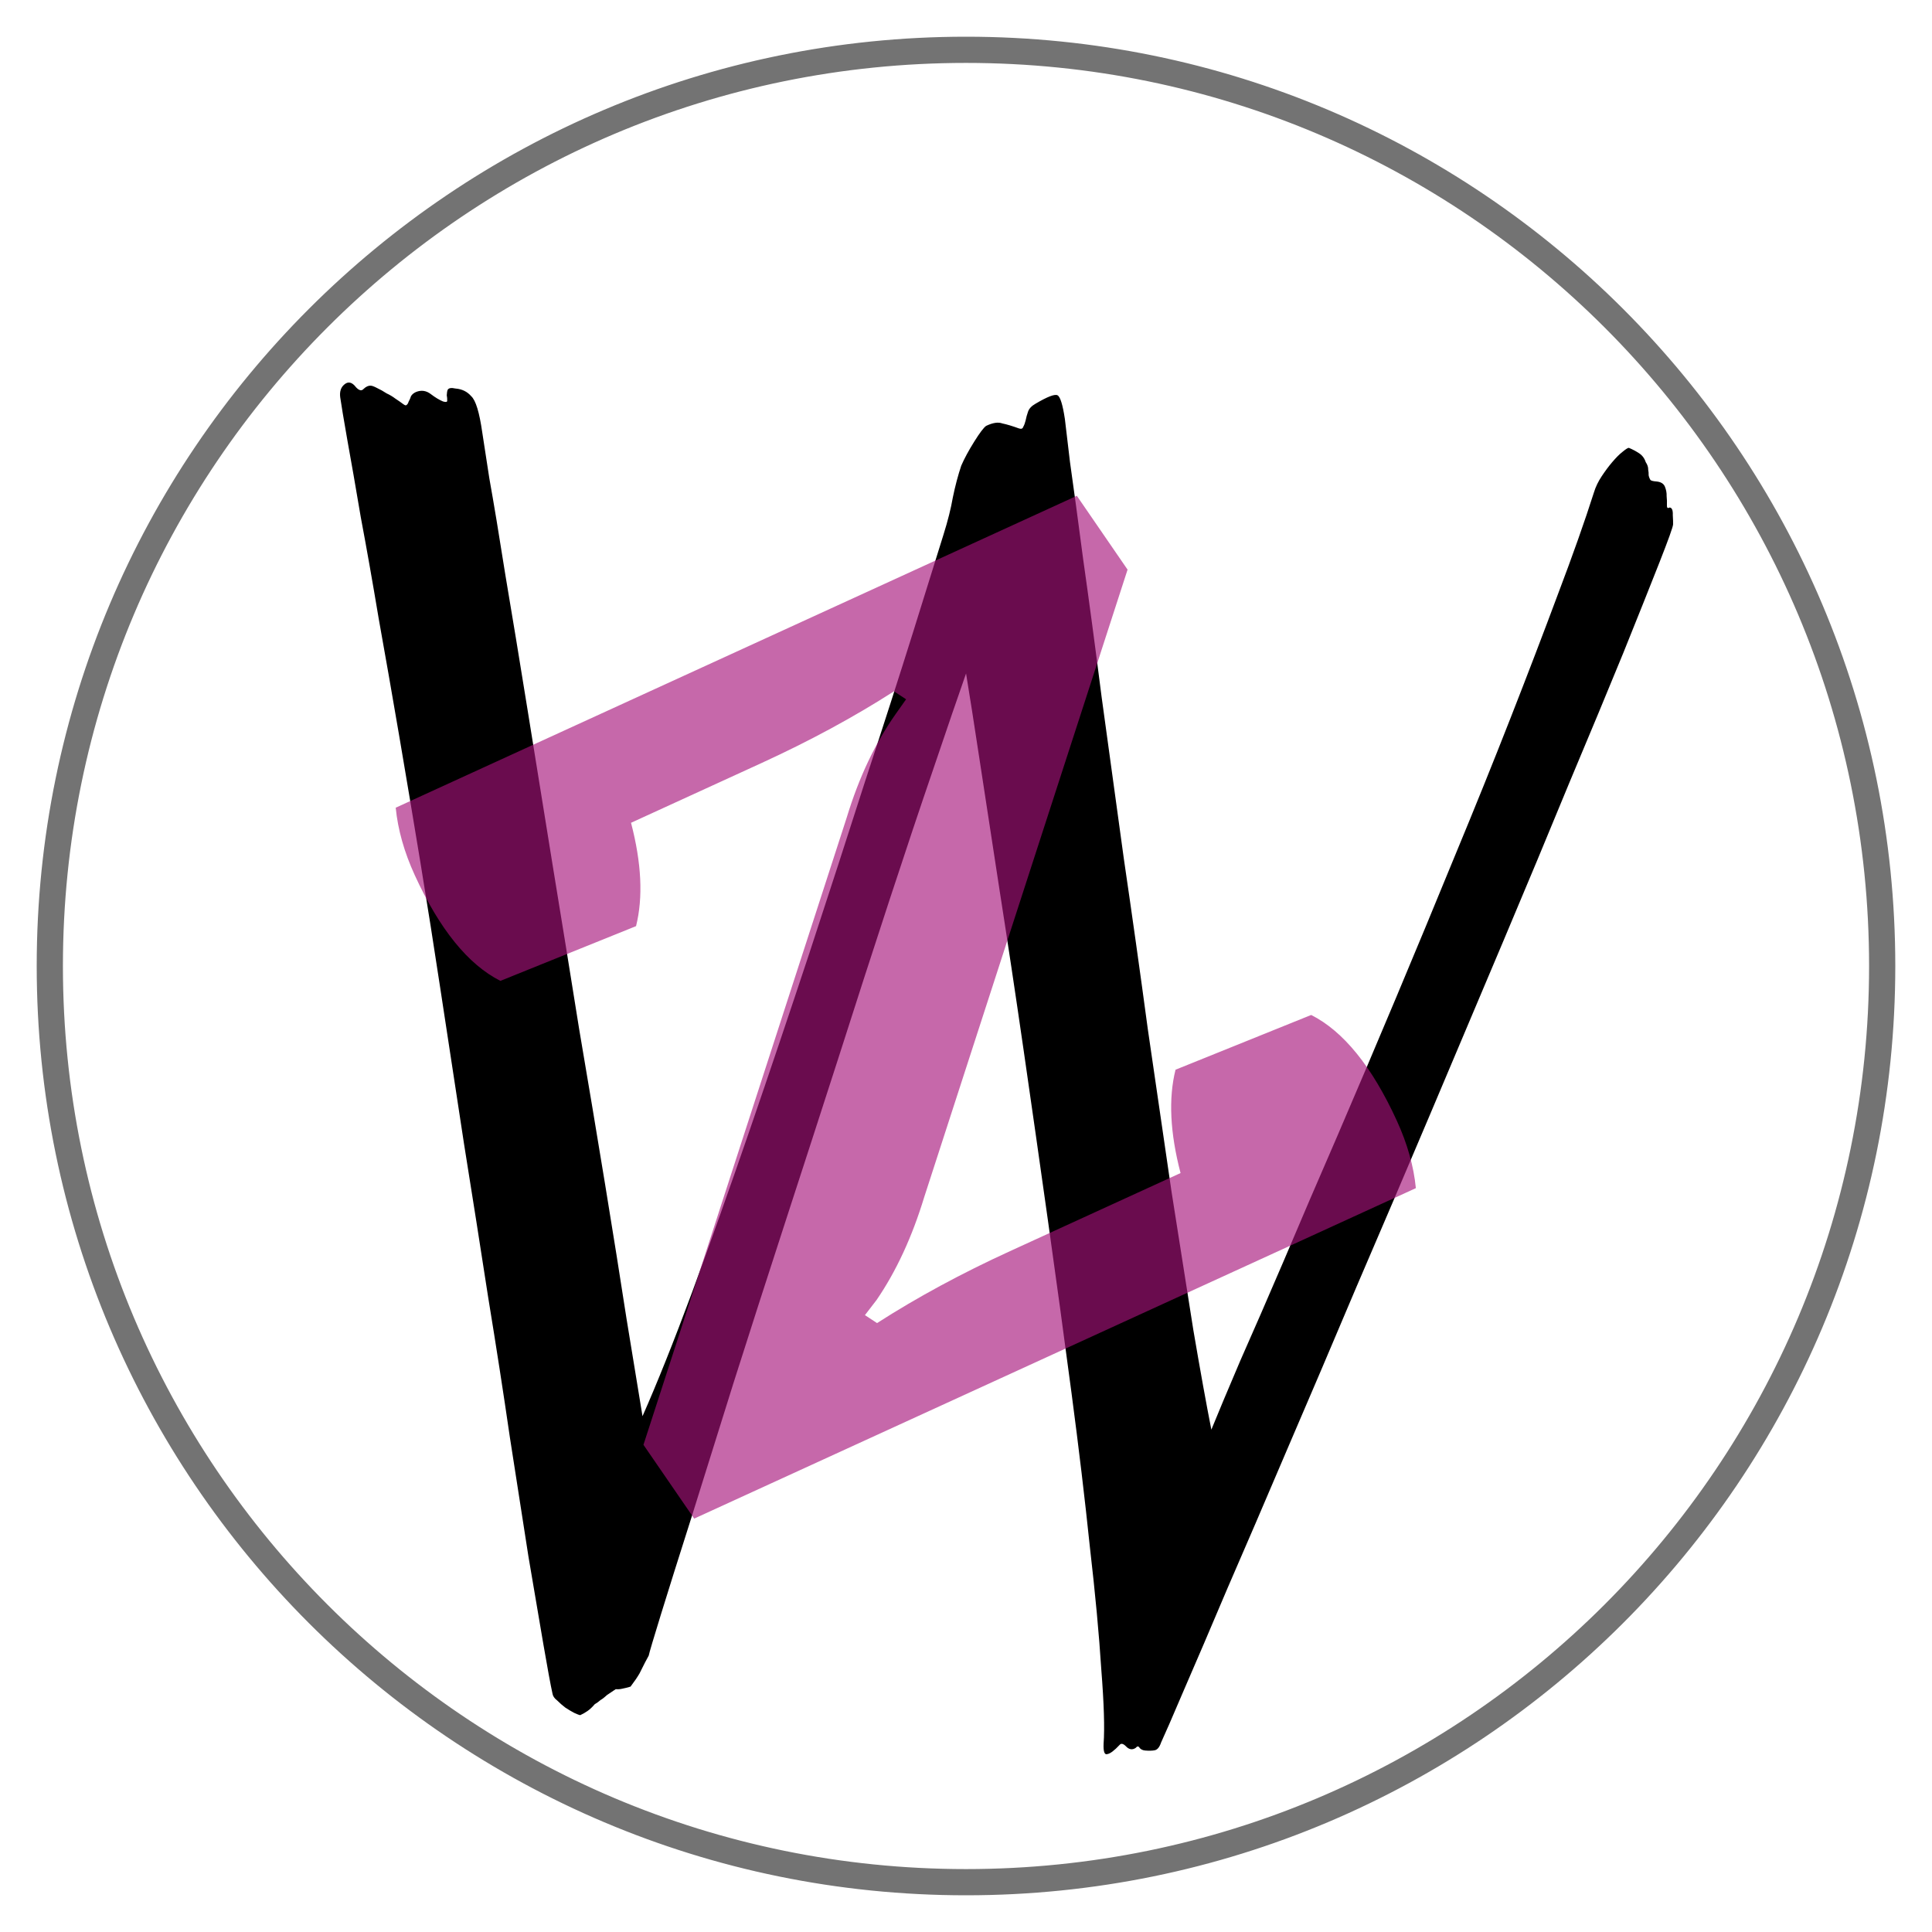 <svg width="500" height="500" viewBox="0 0 500 500" fill="none" xmlns="http://www.w3.org/2000/svg">
<path d="M484.217 250C484.217 120.646 379.354 15.783 250 15.783C120.646 15.783 15.783 120.646 15.783 250C15.783 379.354 120.646 484.217 250 484.217C379.354 484.217 484.217 379.354 484.217 250ZM490 250C490 382.548 382.548 490 250 490C117.452 490 10 382.548 10 250C10 117.452 117.452 10 250 10C382.548 10 490 117.452 490 250Z" fill="#737373" stroke="#737373"/>
<path d="M432.993 135.722C432.965 136.359 431.793 139.624 429.478 145.517C427.162 151.41 424.036 159.237 420.1 168.999C416.17 178.602 411.504 189.826 406.102 202.67C400.82 215.524 395.141 229.146 389.066 243.536C382.991 257.926 376.714 272.78 370.235 288.098C363.757 303.415 357.352 318.419 351.022 333.109C344.813 347.809 338.812 361.885 333.02 375.338C327.356 388.642 322.236 400.549 317.662 411.061C313.209 421.582 309.435 430.398 306.341 437.509C303.374 444.47 301.423 448.953 300.488 450.957C300.071 452.203 299.497 452.878 298.767 452.981C298.158 453.094 297.372 453.113 296.408 453.039C295.686 452.983 295.154 452.702 294.814 452.196C294.587 451.859 294.283 451.915 293.9 452.365C293.029 452.937 292.19 452.792 291.382 451.931C290.687 451.238 290.149 451.116 289.767 451.566C288.371 453.056 287.309 453.852 286.579 453.956C285.843 454.218 285.52 453.314 285.612 451.244C285.908 447.272 285.709 440.865 285.012 432.023C284.444 423.031 283.46 412.489 282.062 400.396C280.791 388.154 279.205 374.849 277.303 360.48C275.401 346.112 273.393 331.416 271.279 316.392C269.164 301.368 267.043 286.503 264.914 271.797C262.786 257.092 260.732 243.431 258.753 230.814C256.781 218.038 255.046 206.719 253.549 196.856C252.052 186.993 250.874 179.471 250.016 174.292C247.942 180.203 245.167 188.297 241.69 198.574C238.221 208.692 234.391 220.14 230.2 232.919C226.009 245.697 221.599 259.337 216.969 273.839C212.346 288.182 207.727 302.445 203.111 316.629C198.495 330.812 194.081 344.532 189.869 357.788C185.784 370.894 182.125 382.595 178.889 392.891C175.661 403.027 173.06 411.295 171.084 417.693C169.109 424.092 168.044 427.685 167.888 428.471C167.626 428.93 167.297 429.544 166.9 430.312C166.504 431.081 166.04 432.004 165.509 433.081C164.985 433.999 164.21 435.137 163.183 436.496C162.325 436.749 161.592 436.932 160.983 437.045C160.494 437.167 159.949 437.205 159.347 437.158C158.475 437.73 157.728 438.231 157.105 438.662C156.474 439.253 155.911 439.688 155.416 439.97C154.913 440.41 154.413 440.771 153.917 441.052C153.28 441.802 152.65 442.392 152.026 442.823C151.403 443.254 150.783 443.606 150.167 443.878C149.926 443.859 149.391 443.658 148.562 443.274C147.854 442.9 147.089 442.441 146.267 441.898C145.565 441.364 144.867 440.751 144.173 440.058C143.471 439.525 143.075 438.935 142.982 438.288C142.479 436.012 141.699 431.797 140.642 425.644C139.585 419.49 138.29 411.88 136.758 402.813C135.346 393.755 133.747 383.485 131.959 372.002C130.292 360.528 128.412 348.398 126.319 335.613C124.347 322.837 122.272 309.653 120.094 296.062C118.036 282.481 115.975 268.979 113.911 255.557C112.322 245.048 110.623 234.29 108.814 223.284C107.005 212.279 105.189 201.432 103.366 190.745C101.543 180.058 99.759 169.853 98.014 160.131C96.39 150.418 94.844 141.67 93.375 133.886C92.035 125.953 90.879 119.312 89.907 113.964C88.942 108.456 88.321 104.733 88.045 102.794C87.867 101.342 88.218 100.251 89.096 99.52C90.102 98.639 91.118 98.877 92.146 100.235C92.954 101.097 93.613 101.228 94.123 100.628C94.753 100.038 95.369 99.766 95.971 99.812C96.333 99.84 96.868 100.041 97.576 100.416C98.405 100.8 99.23 101.263 100.052 101.806C100.881 102.19 101.646 102.648 102.348 103.182C103.17 103.725 103.814 104.174 104.282 104.53C104.75 104.886 105.047 104.989 105.175 104.839C105.423 104.698 105.617 104.394 105.759 103.925C106.021 103.466 106.223 103.003 106.364 102.534C106.626 102.075 107.066 101.71 107.682 101.438C109.035 100.903 110.296 101.081 111.465 101.97C112.634 102.86 113.693 103.501 114.643 103.894C115.358 104.109 115.723 104.057 115.737 103.739C115.758 103.261 115.719 102.779 115.62 102.292C115.648 101.655 115.729 101.182 115.864 100.873C116.126 100.413 116.795 100.305 117.872 100.549C119.558 100.679 120.919 101.344 121.953 102.542C123.115 103.591 124.065 106.7 124.803 111.871C124.988 113.163 125.598 117.125 126.633 123.757C127.797 130.238 129.18 138.575 130.783 148.765C132.507 158.966 134.412 170.538 136.497 183.482C138.583 196.427 140.764 209.938 143.041 224.016C145.326 237.935 147.603 252.012 149.873 266.25C152.27 280.337 154.515 293.773 156.608 306.558C158.701 319.344 160.545 330.911 162.141 341.261C163.858 351.621 165.238 360.036 166.281 366.509C170.041 358.011 174.321 347.317 179.121 334.426C183.928 321.376 188.898 307.379 194.031 292.437C199.164 277.494 204.311 262.234 209.471 246.654C214.639 230.915 219.468 216.029 223.956 201.995C228.565 187.971 232.628 175.343 236.147 164.11C239.665 152.878 242.341 144.296 244.174 138.366C245.3 134.778 246.107 131.565 246.595 128.727C247.211 125.738 247.936 122.998 248.772 120.506C249.579 118.651 250.698 116.581 252.128 114.295C253.559 112.008 254.586 110.65 255.209 110.219C256.937 109.394 258.336 109.182 259.406 109.585C260.603 109.837 262.035 110.268 263.699 110.876C264.295 111.082 264.663 110.95 264.805 110.482C265.067 110.023 265.272 109.479 265.42 108.852C265.576 108.065 265.792 107.283 266.068 106.505C266.344 105.728 266.978 105.058 267.97 104.495C271.072 102.658 272.978 101.927 273.686 102.301C274.395 102.675 275.029 104.722 275.59 108.44C275.675 109.246 276.115 112.955 276.91 119.568C277.832 126.031 278.971 134.428 280.326 144.76C281.802 155.1 283.392 166.968 285.095 180.362C286.919 193.766 288.838 207.736 290.853 222.273C292.989 236.819 295.057 251.52 297.058 266.375C299.186 281.081 301.226 295.061 303.177 308.314C305.256 321.418 307.143 333.388 308.838 344.226C310.661 354.913 312.215 363.502 313.498 369.993C315.261 365.655 317.761 359.697 320.997 352.117C324.353 344.547 328.12 335.891 332.297 326.147C336.482 316.245 341.063 305.574 346.041 294.135C351.025 282.536 356.084 270.624 361.218 258.398C366.351 246.172 371.424 233.941 376.437 221.706C381.578 209.321 386.396 197.39 390.892 185.913C395.388 174.437 399.487 163.729 403.19 153.789C407.02 143.699 410.128 134.911 412.514 127.426C412.939 126.021 413.604 124.634 414.511 123.266C415.417 121.899 416.317 120.69 417.209 119.64C418.229 118.441 419.114 117.551 419.865 116.97C420.743 116.239 421.303 115.883 421.544 115.901C422.493 116.294 423.379 116.762 424.201 117.305C425.023 117.848 425.593 118.611 425.912 119.595C426.366 120.269 426.578 120.925 426.55 121.562C426.649 122.049 426.688 122.531 426.667 123.009C426.767 123.496 426.93 123.908 427.156 124.245C427.39 124.423 427.868 124.54 428.591 124.596C429.795 124.689 430.561 125.148 430.887 125.972C431.213 126.796 431.358 127.606 431.323 128.403C431.408 129.208 431.433 130.009 431.398 130.805C431.37 131.442 431.603 131.62 432.099 131.339C432.701 131.385 432.974 132.046 432.918 133.32C432.989 134.444 433.014 135.245 432.993 135.722Z" fill="black"/>
<path d="M196.972 197.523L163.31 212.937C166.033 223.346 166.466 232.261 164.609 239.681L129.501 253.85C121.144 249.624 113.756 240.502 107.338 226.487C104.611 220.53 102.968 214.712 102.411 209.033L278.687 128.315L291.813 147.418L239.19 309.801C236.044 320.142 231.935 329.018 226.862 336.427L223.844 340.353L226.977 342.415C237.355 335.755 248.818 329.552 261.366 323.806L305.526 303.585C302.803 293.176 302.369 284.261 304.226 276.841L339.334 262.672C347.692 266.899 355.079 276.02 361.497 290.036C364.225 295.992 365.867 301.81 366.424 307.489L179.652 393.014L166.526 373.911L219.148 211.528C222.294 201.187 226.524 192.256 231.838 184.736L234.495 180.976L231.361 178.914C220.983 185.574 209.52 191.777 196.972 197.523Z" fill="#A6137A" fill-opacity="0.64"/>
</svg>
